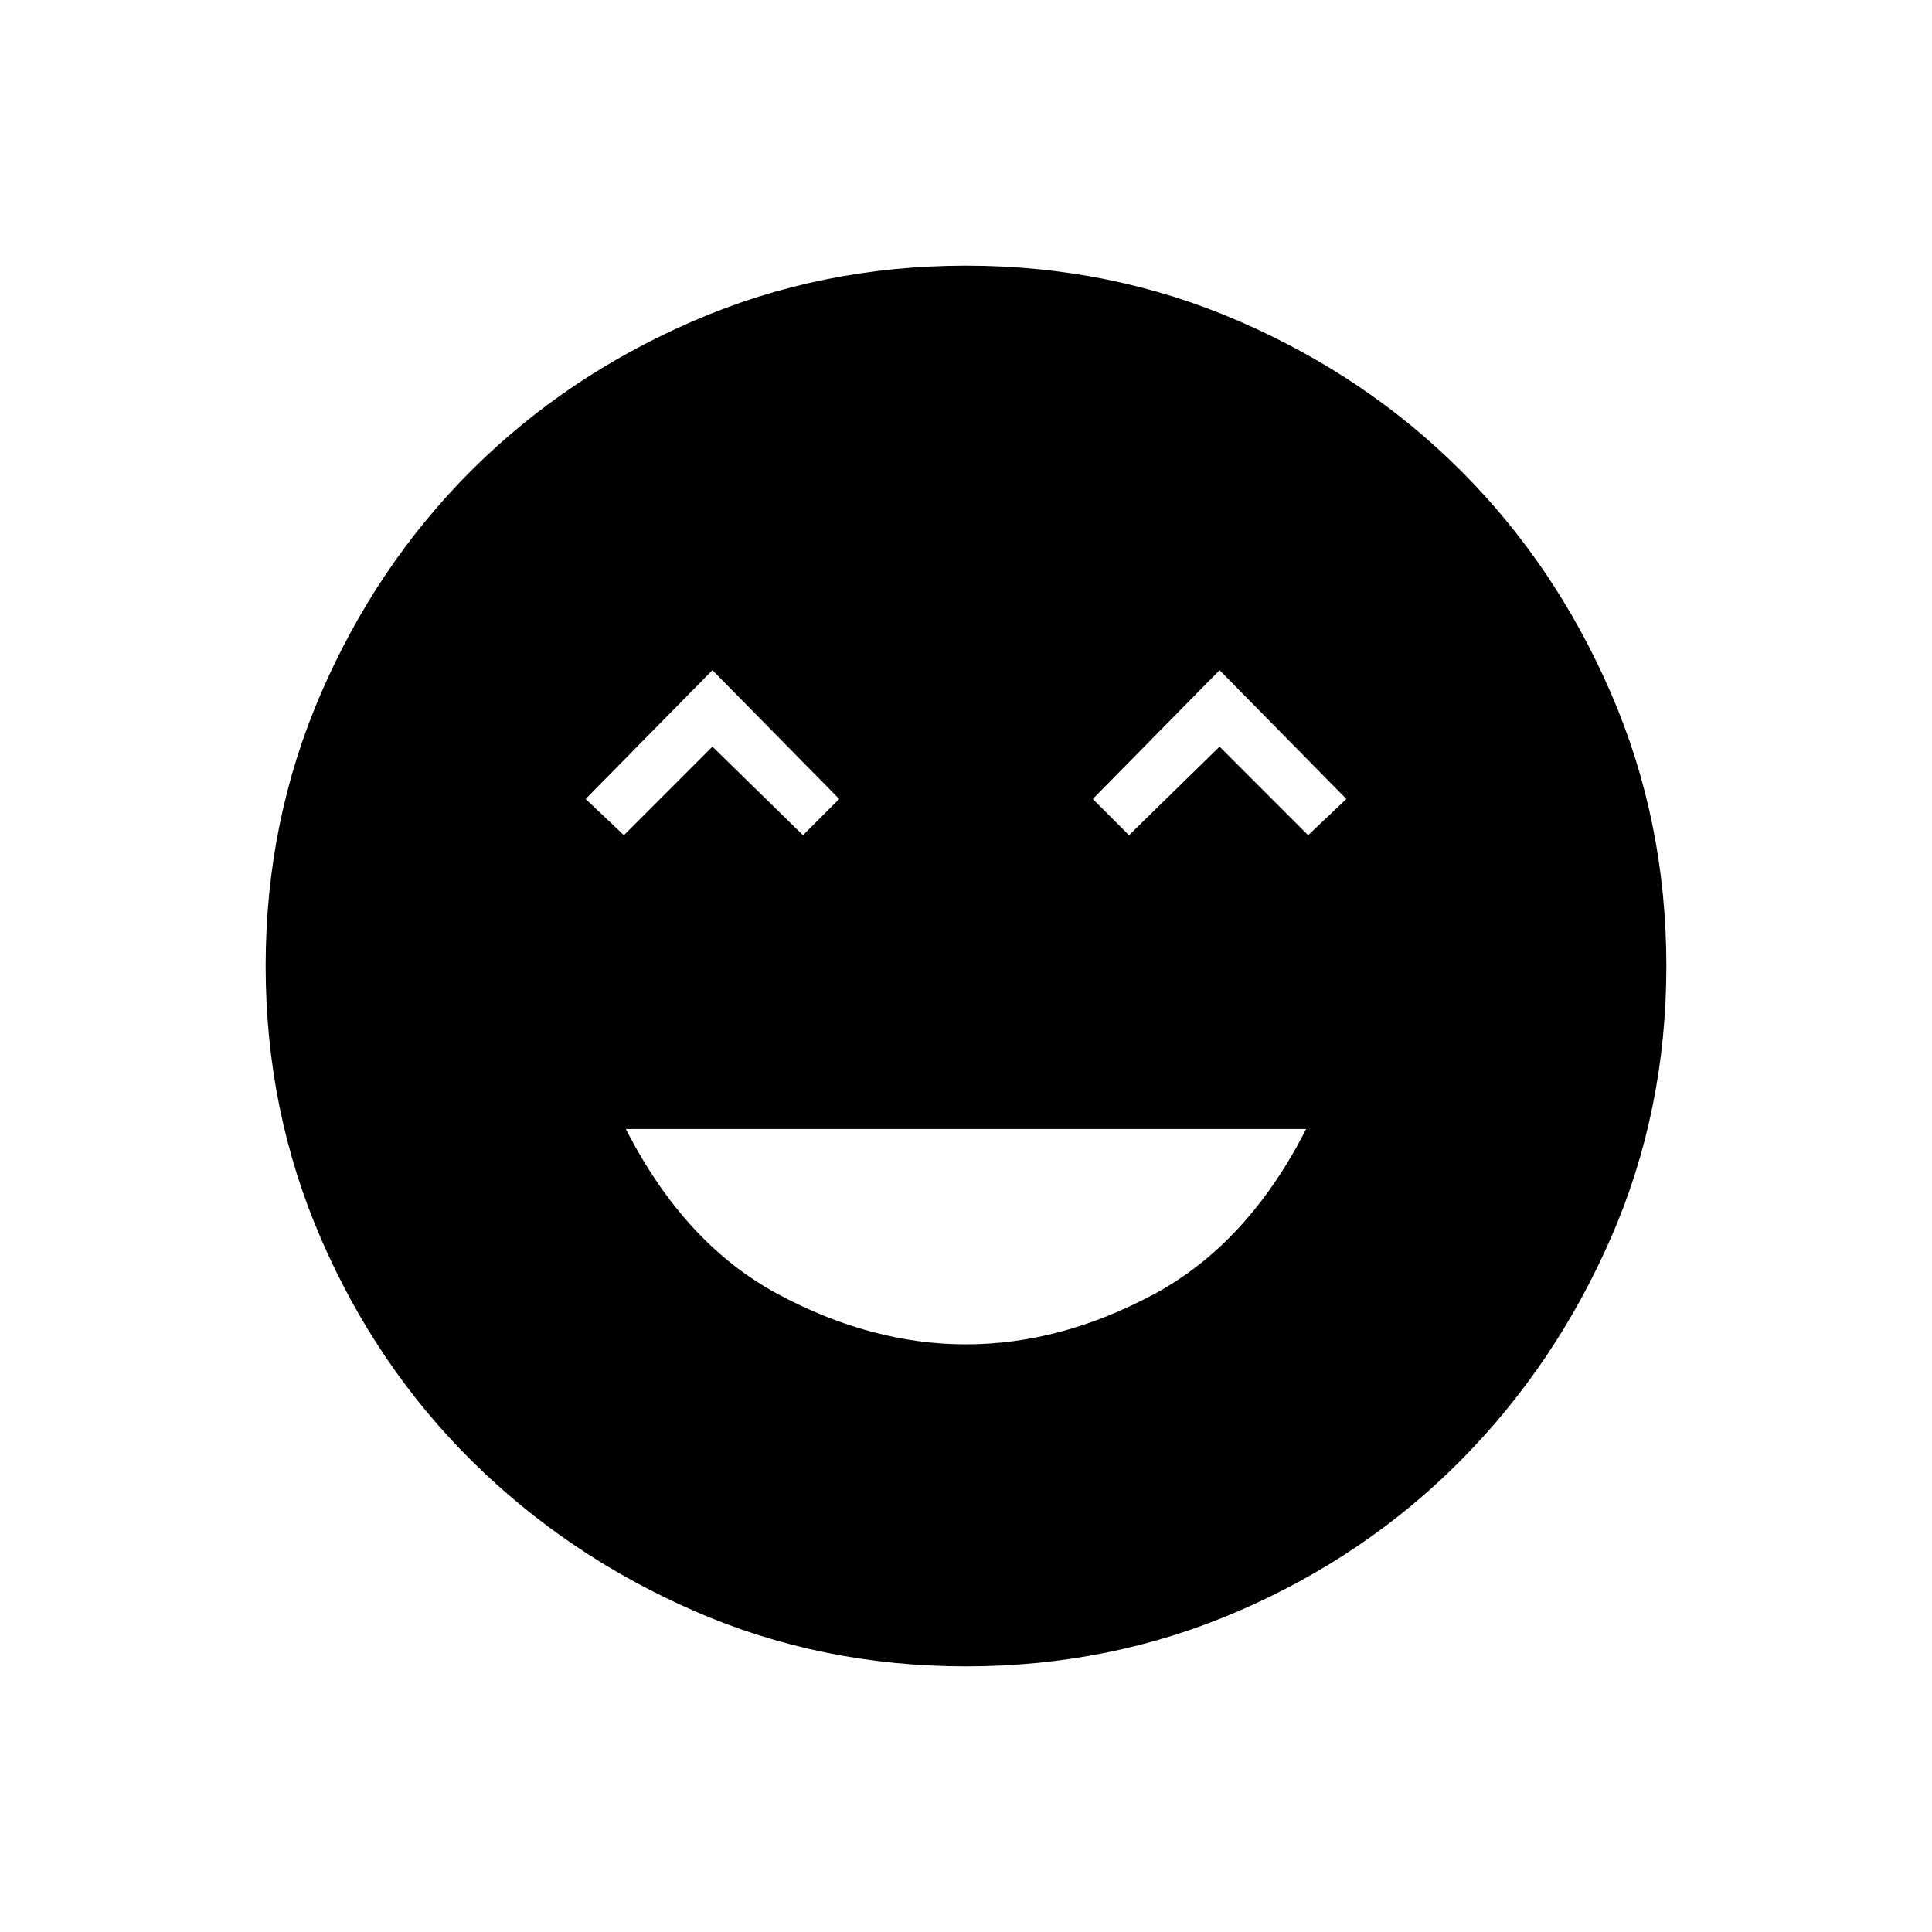 <svg xmlns="http://www.w3.org/2000/svg" height="40" width="40"><path d="M20 27.833Q21.958 27.833 23.896 26.792Q25.833 25.75 27.042 23.375H12.958Q14.167 25.75 16.104 26.792Q18.042 27.833 20 27.833ZM12.917 17.292 14.75 15.458 16.625 17.292 17.375 16.542 14.75 13.875 12.125 16.542ZM23.375 17.292 25.25 15.458 27.083 17.292 27.875 16.542 25.25 13.875 22.625 16.542ZM20 34.5Q17 34.5 14.375 33.354Q11.75 32.208 9.771 30.25Q7.792 28.292 6.646 25.646Q5.5 23 5.5 20Q5.5 17 6.646 14.354Q7.792 11.708 9.75 9.75Q11.708 7.792 14.354 6.646Q17 5.5 20 5.5Q23 5.5 25.646 6.646Q28.292 7.792 30.25 9.75Q32.208 11.708 33.354 14.354Q34.5 17 34.5 20Q34.5 23 33.354 25.625Q32.208 28.25 30.25 30.229Q28.292 32.208 25.646 33.354Q23 34.5 20 34.5Z"/></svg>
